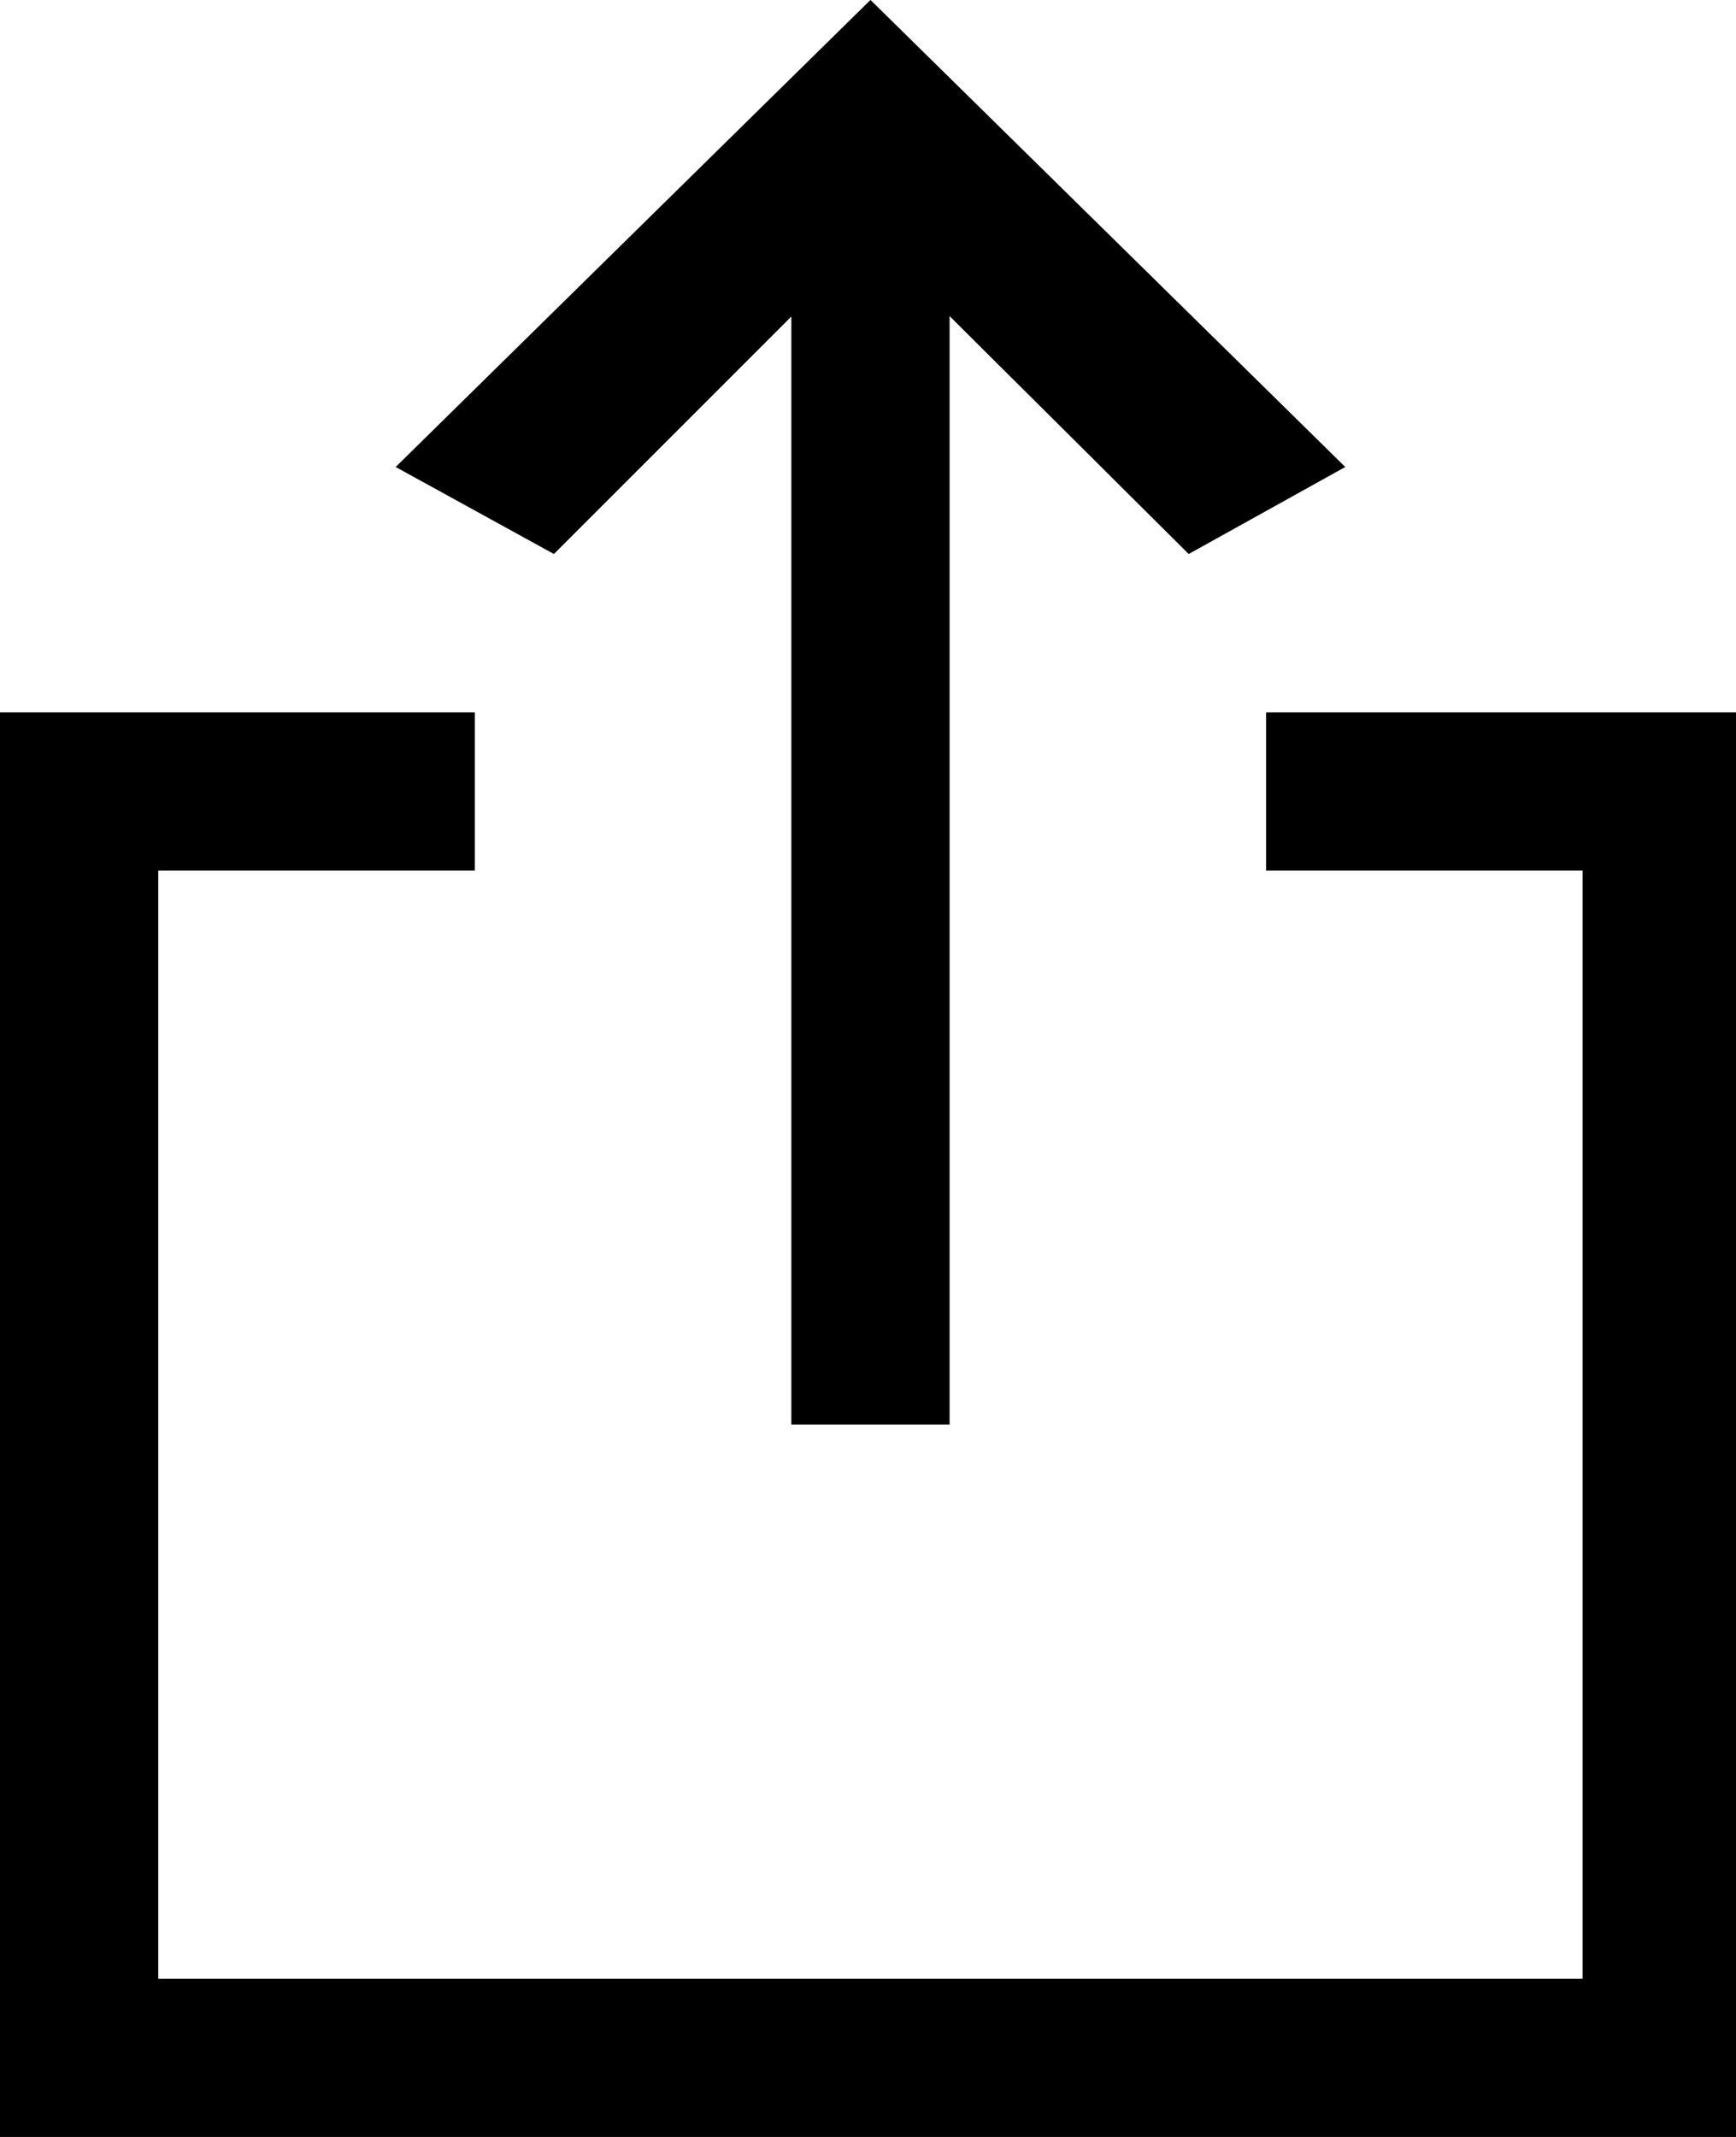 <!-- Generated by IcoMoon.io -->
<svg version="1.1" xmlns="http://www.w3.org/2000/svg" width="26" height="32" viewBox="0 0 26 32">
<title>rc-share-icon</title>
<path d="M17.803 8.296l-4.766-4.741-4.741 4.741-2.37-1.303 7.111-6.994 7.111 6.994zM11.852 1.185h2.37v20.148h-2.37v-20.148zM26.074 32h-26.074v-21.333h7.111v2.37h-4.741v16.593h21.333v-16.593h-4.741v-2.37h7.111z"></path>
</svg>
